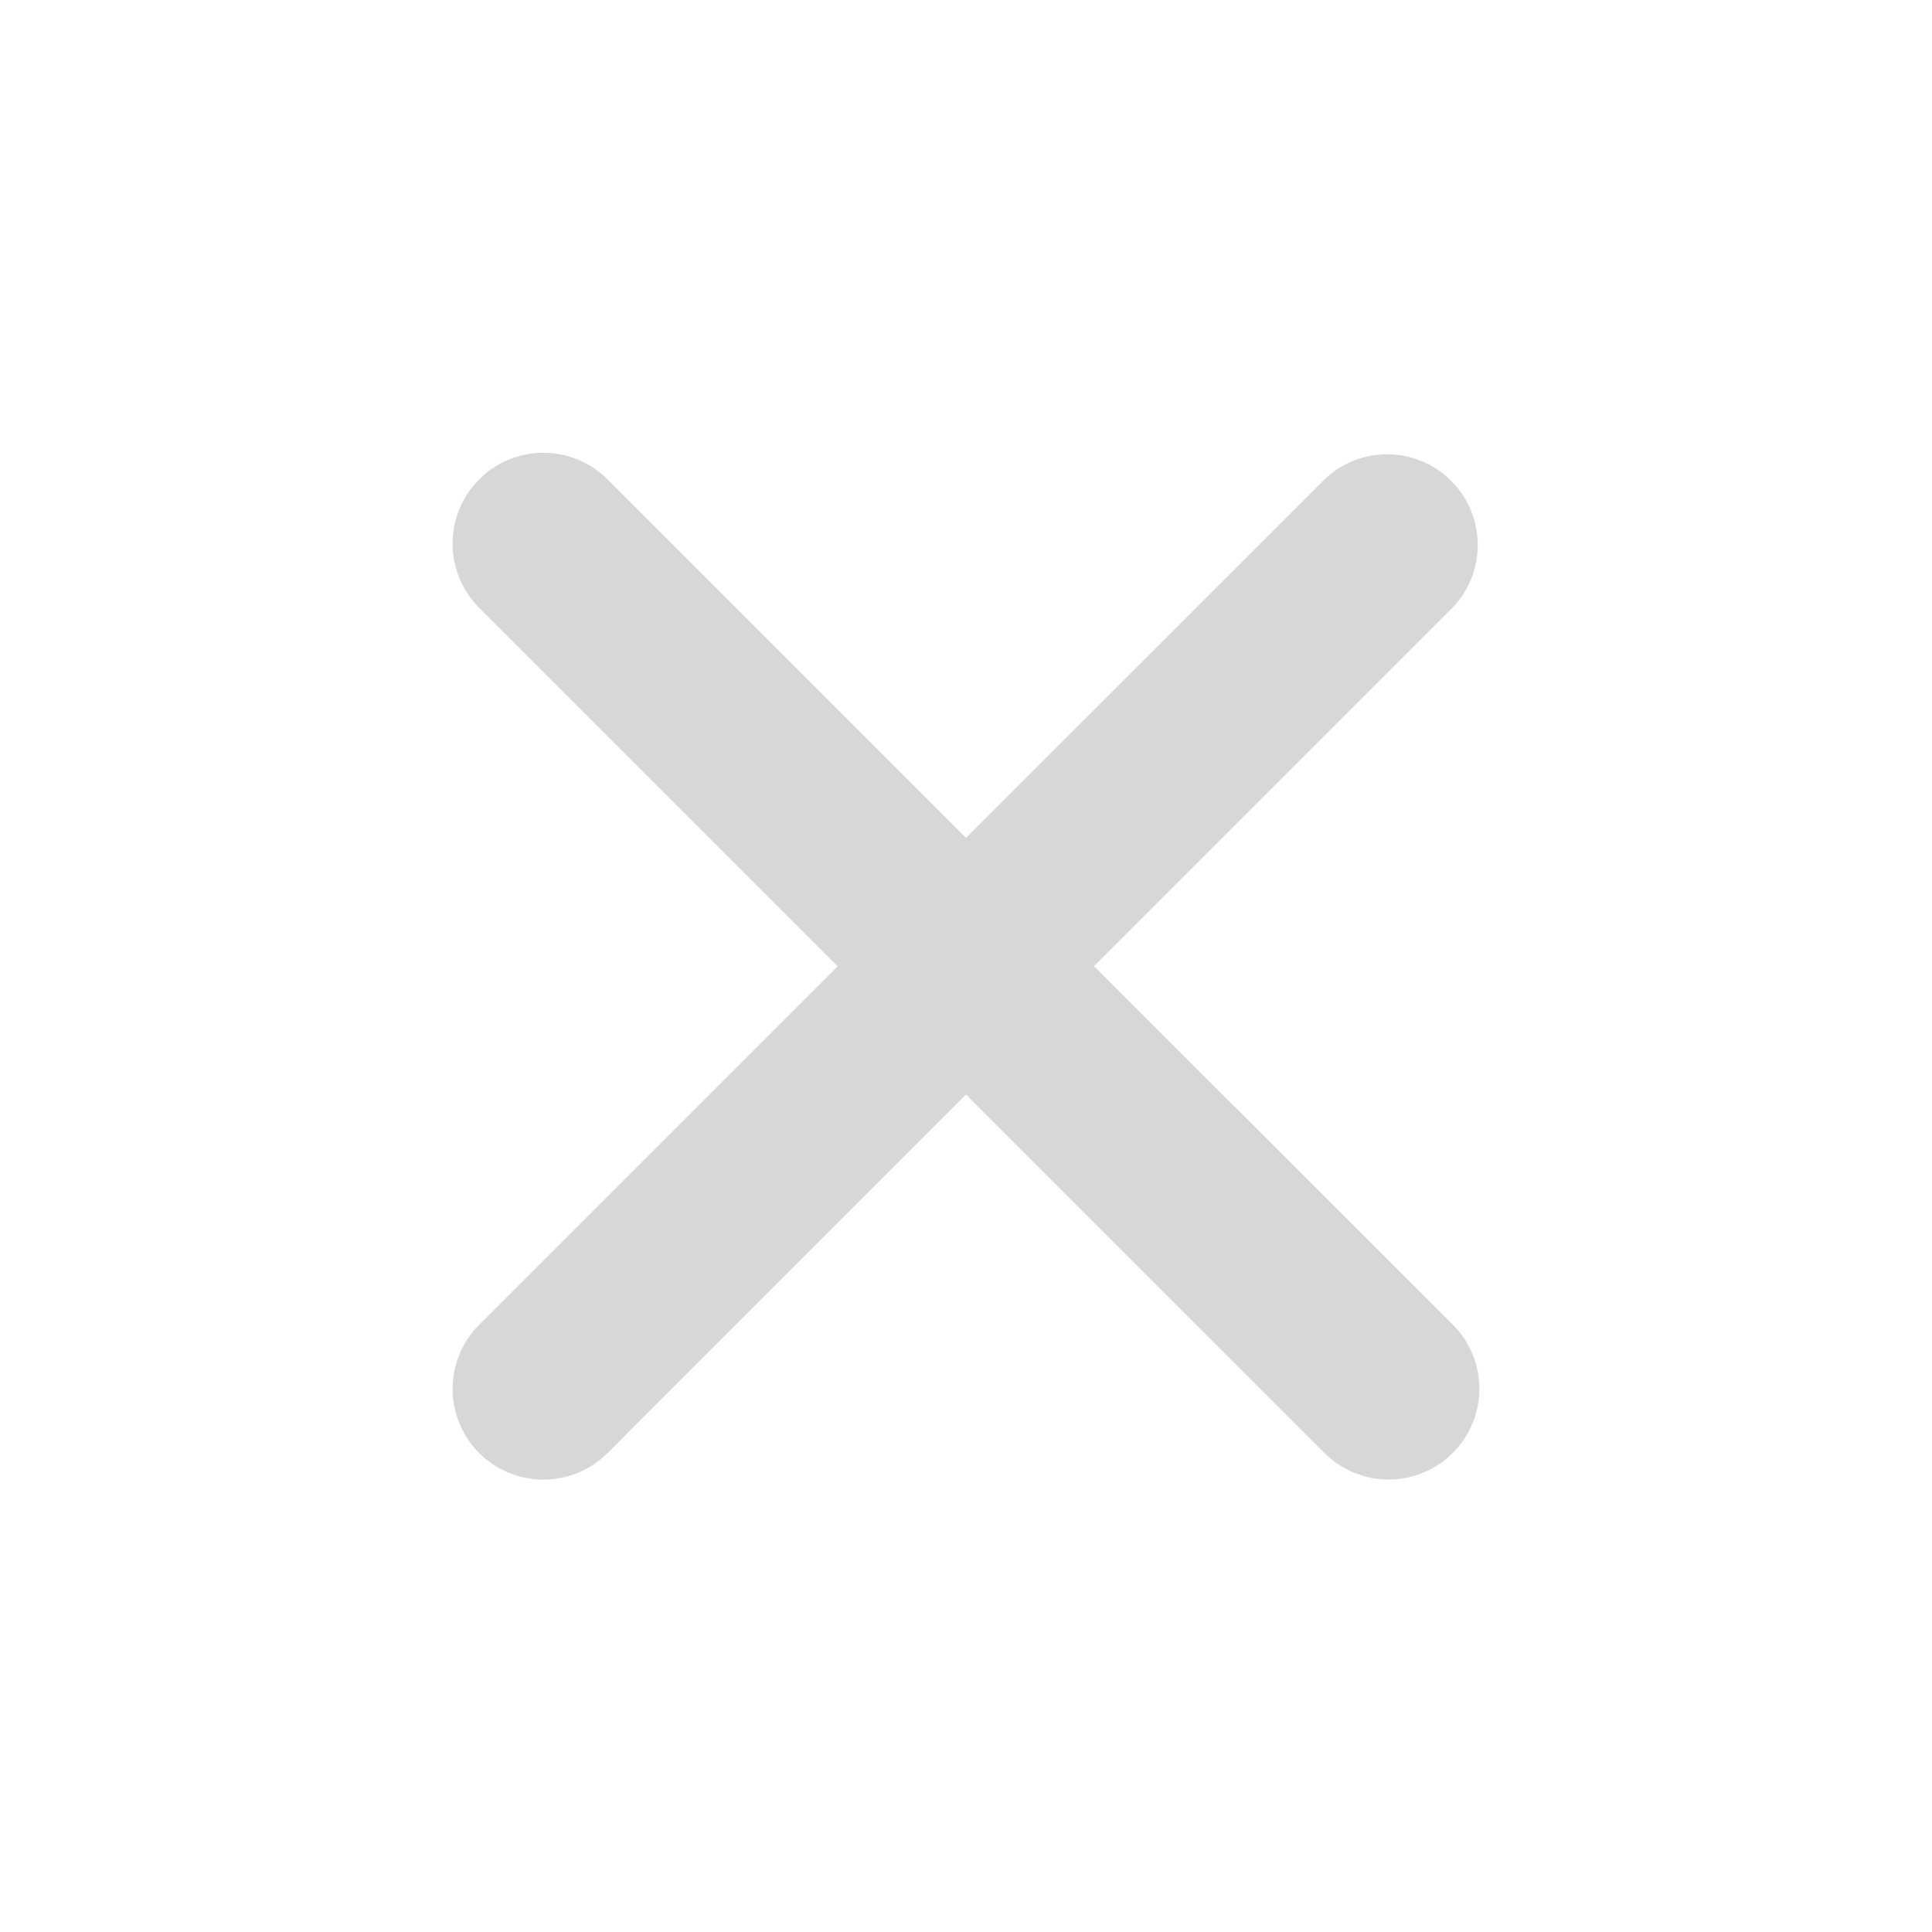 <svg width="27" height="27" fill="#d6d7d8" viewBox="0 0 24 24" xmlns="http://www.w3.org/2000/svg">
  <path d="m13.59 12.002 4.454-4.453a1.126 1.126 0 0 0-1.59-1.594L12 10.408 7.547 5.955A1.127 1.127 0 1 0 5.953 7.55l4.453 4.453-4.453 4.453a1.127 1.127 0 1 0 1.594 1.594L12 13.596l4.453 4.453a1.127 1.127 0 1 0 1.594-1.594l-4.456-4.453Z"></path>
</svg>